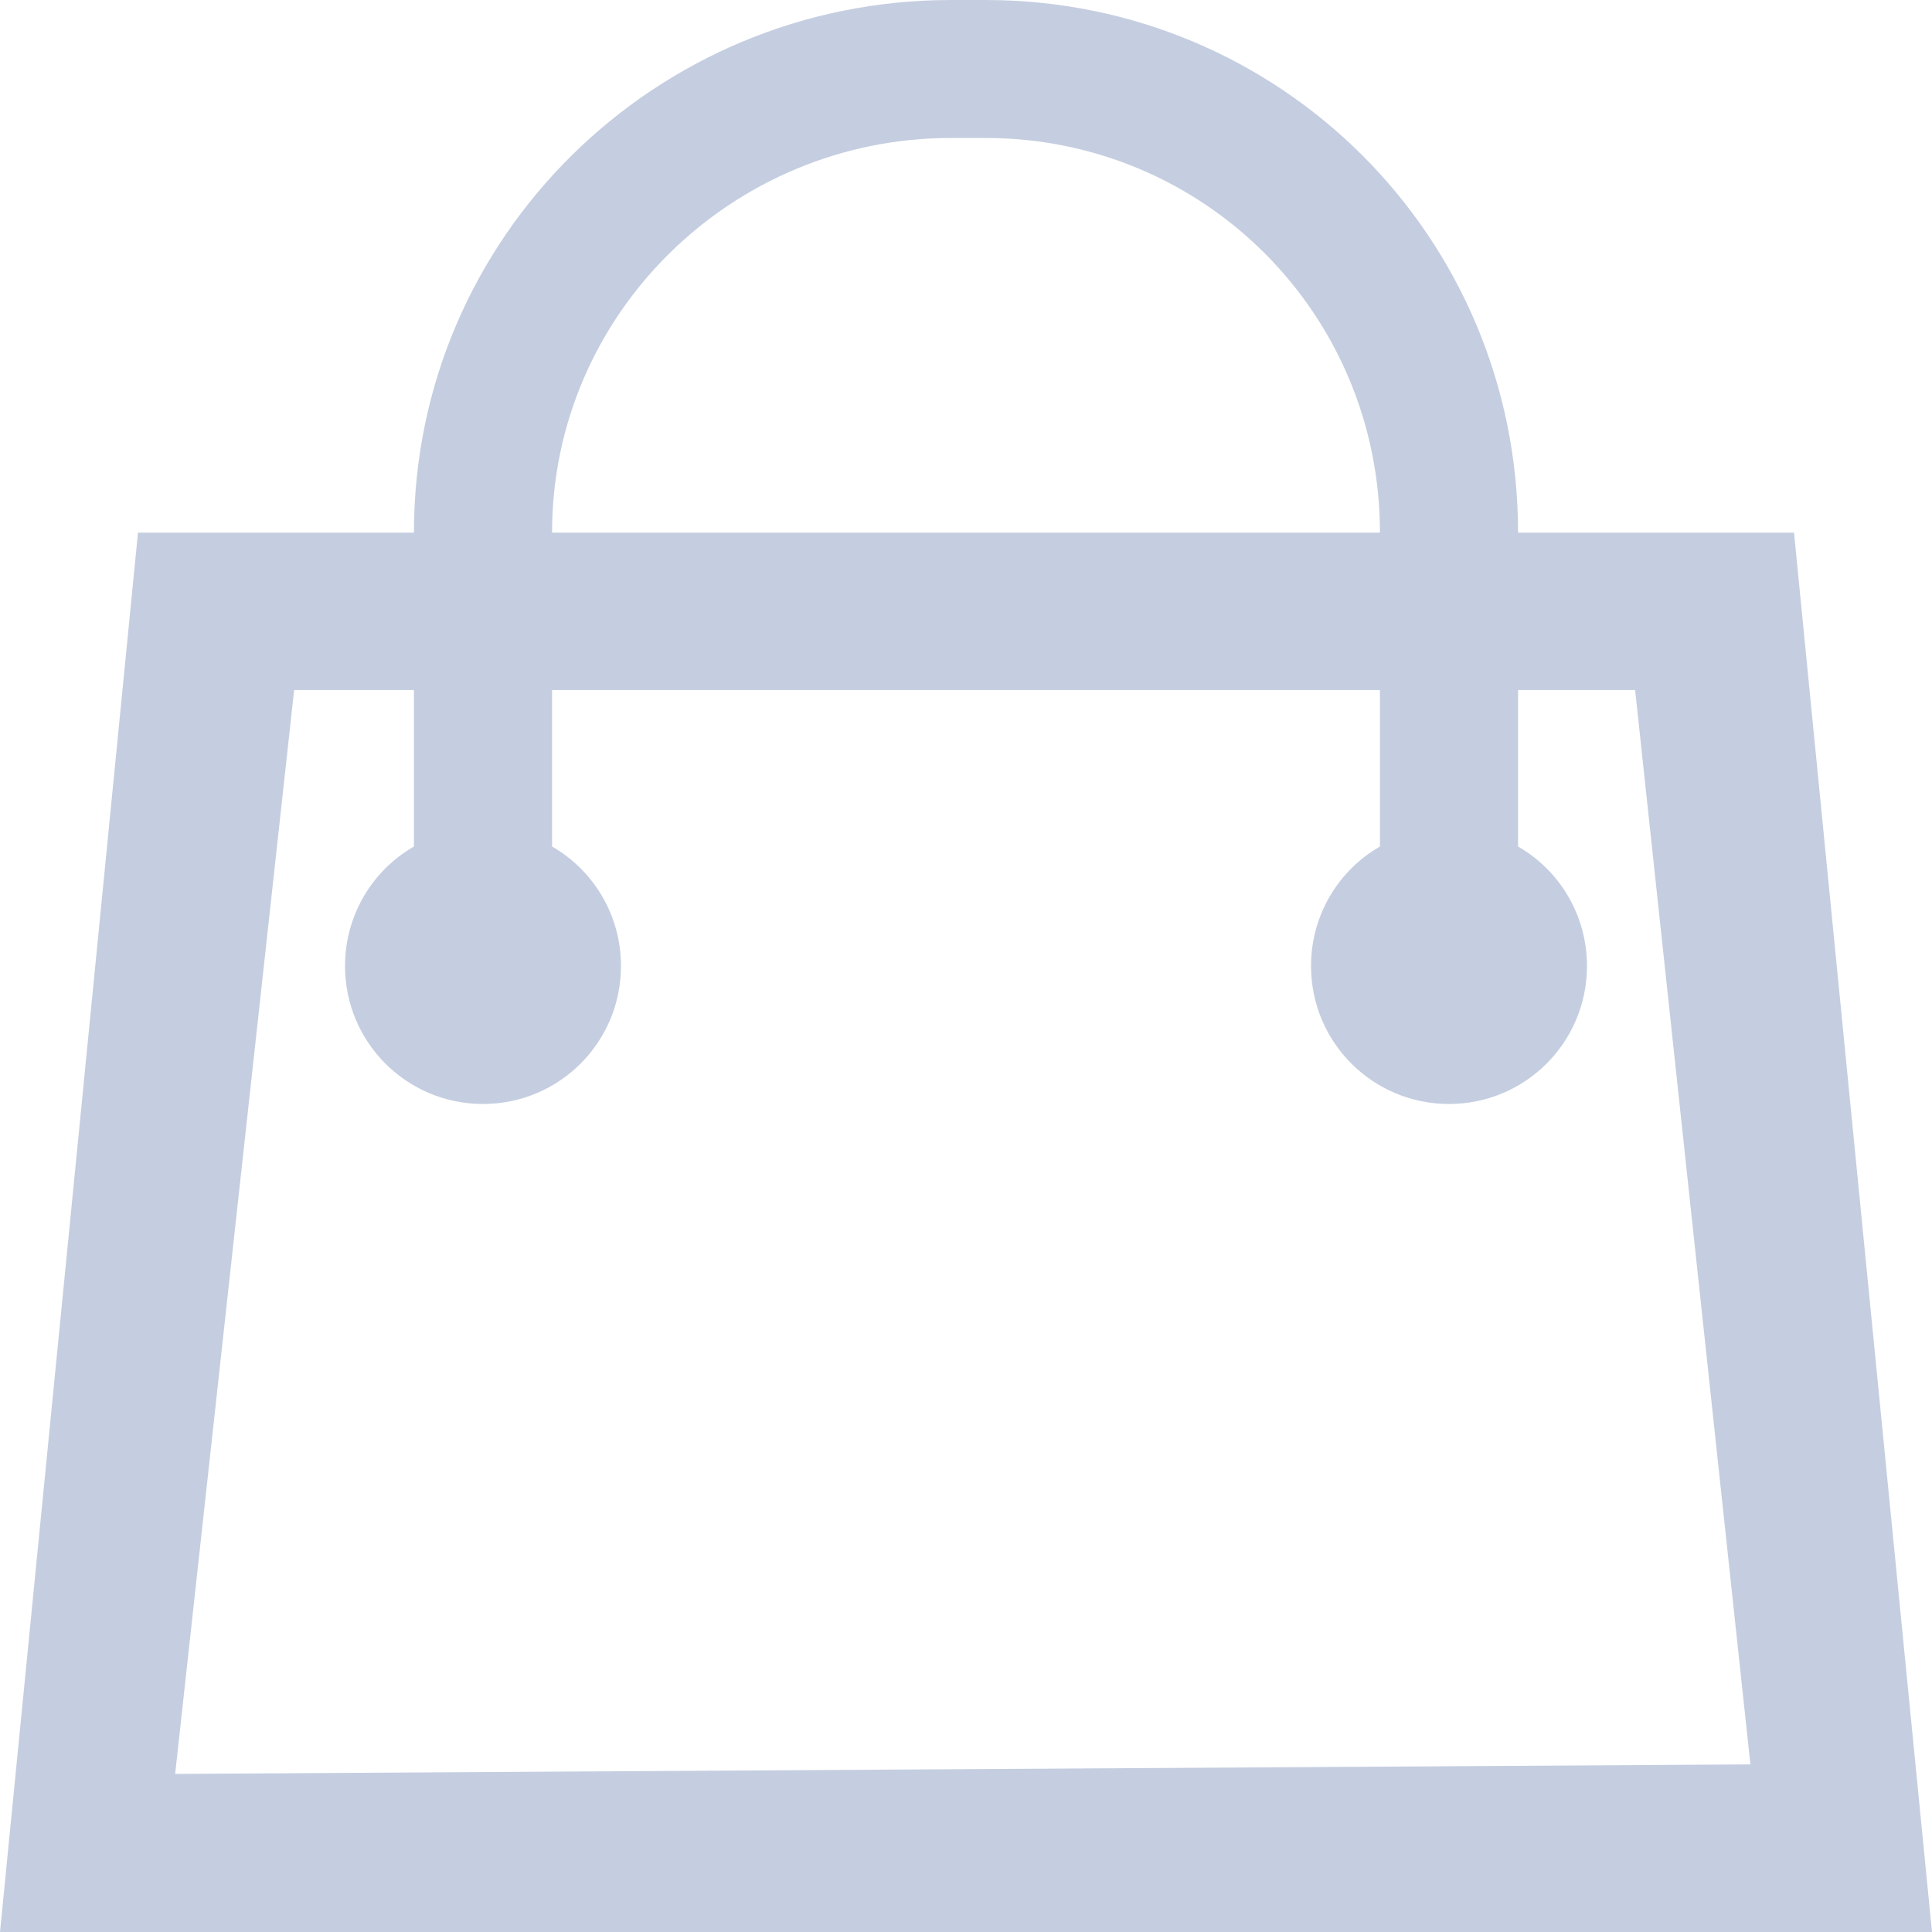 <svg width="12" height="12" viewBox="0 0 12 12" fill="none" xmlns="http://www.w3.org/2000/svg">
<path fill-rule="evenodd" clip-rule="evenodd" d="M11.143 3.308H9.429C9.429 1.473 7.955 0 6.121 0H5.906C4.071 0 2.571 1.473 2.571 3.308H0.857L0 12H12L11.143 3.308ZM5.906 0.857H6.121C7.479 0.857 8.571 1.95 8.571 3.308H3.429C3.429 1.95 4.548 0.857 5.906 0.857ZM1.088 11.018L1.827 4.286H2.571V5.258C2.314 5.405 2.143 5.684 2.143 6C2.143 6.474 2.526 6.857 3 6.857C3.474 6.857 3.857 6.474 3.857 6C3.857 5.684 3.686 5.405 3.429 5.258V4.286H8.571V5.258C8.314 5.405 8.143 5.684 8.143 6C8.143 6.474 8.526 6.857 9 6.857C9.474 6.857 9.857 6.474 9.857 6C9.857 5.684 9.686 5.405 9.429 5.258V4.286H10.156L10.872 10.959L1.088 11.018Z" fill="#C5CEE0"/>
</svg>
